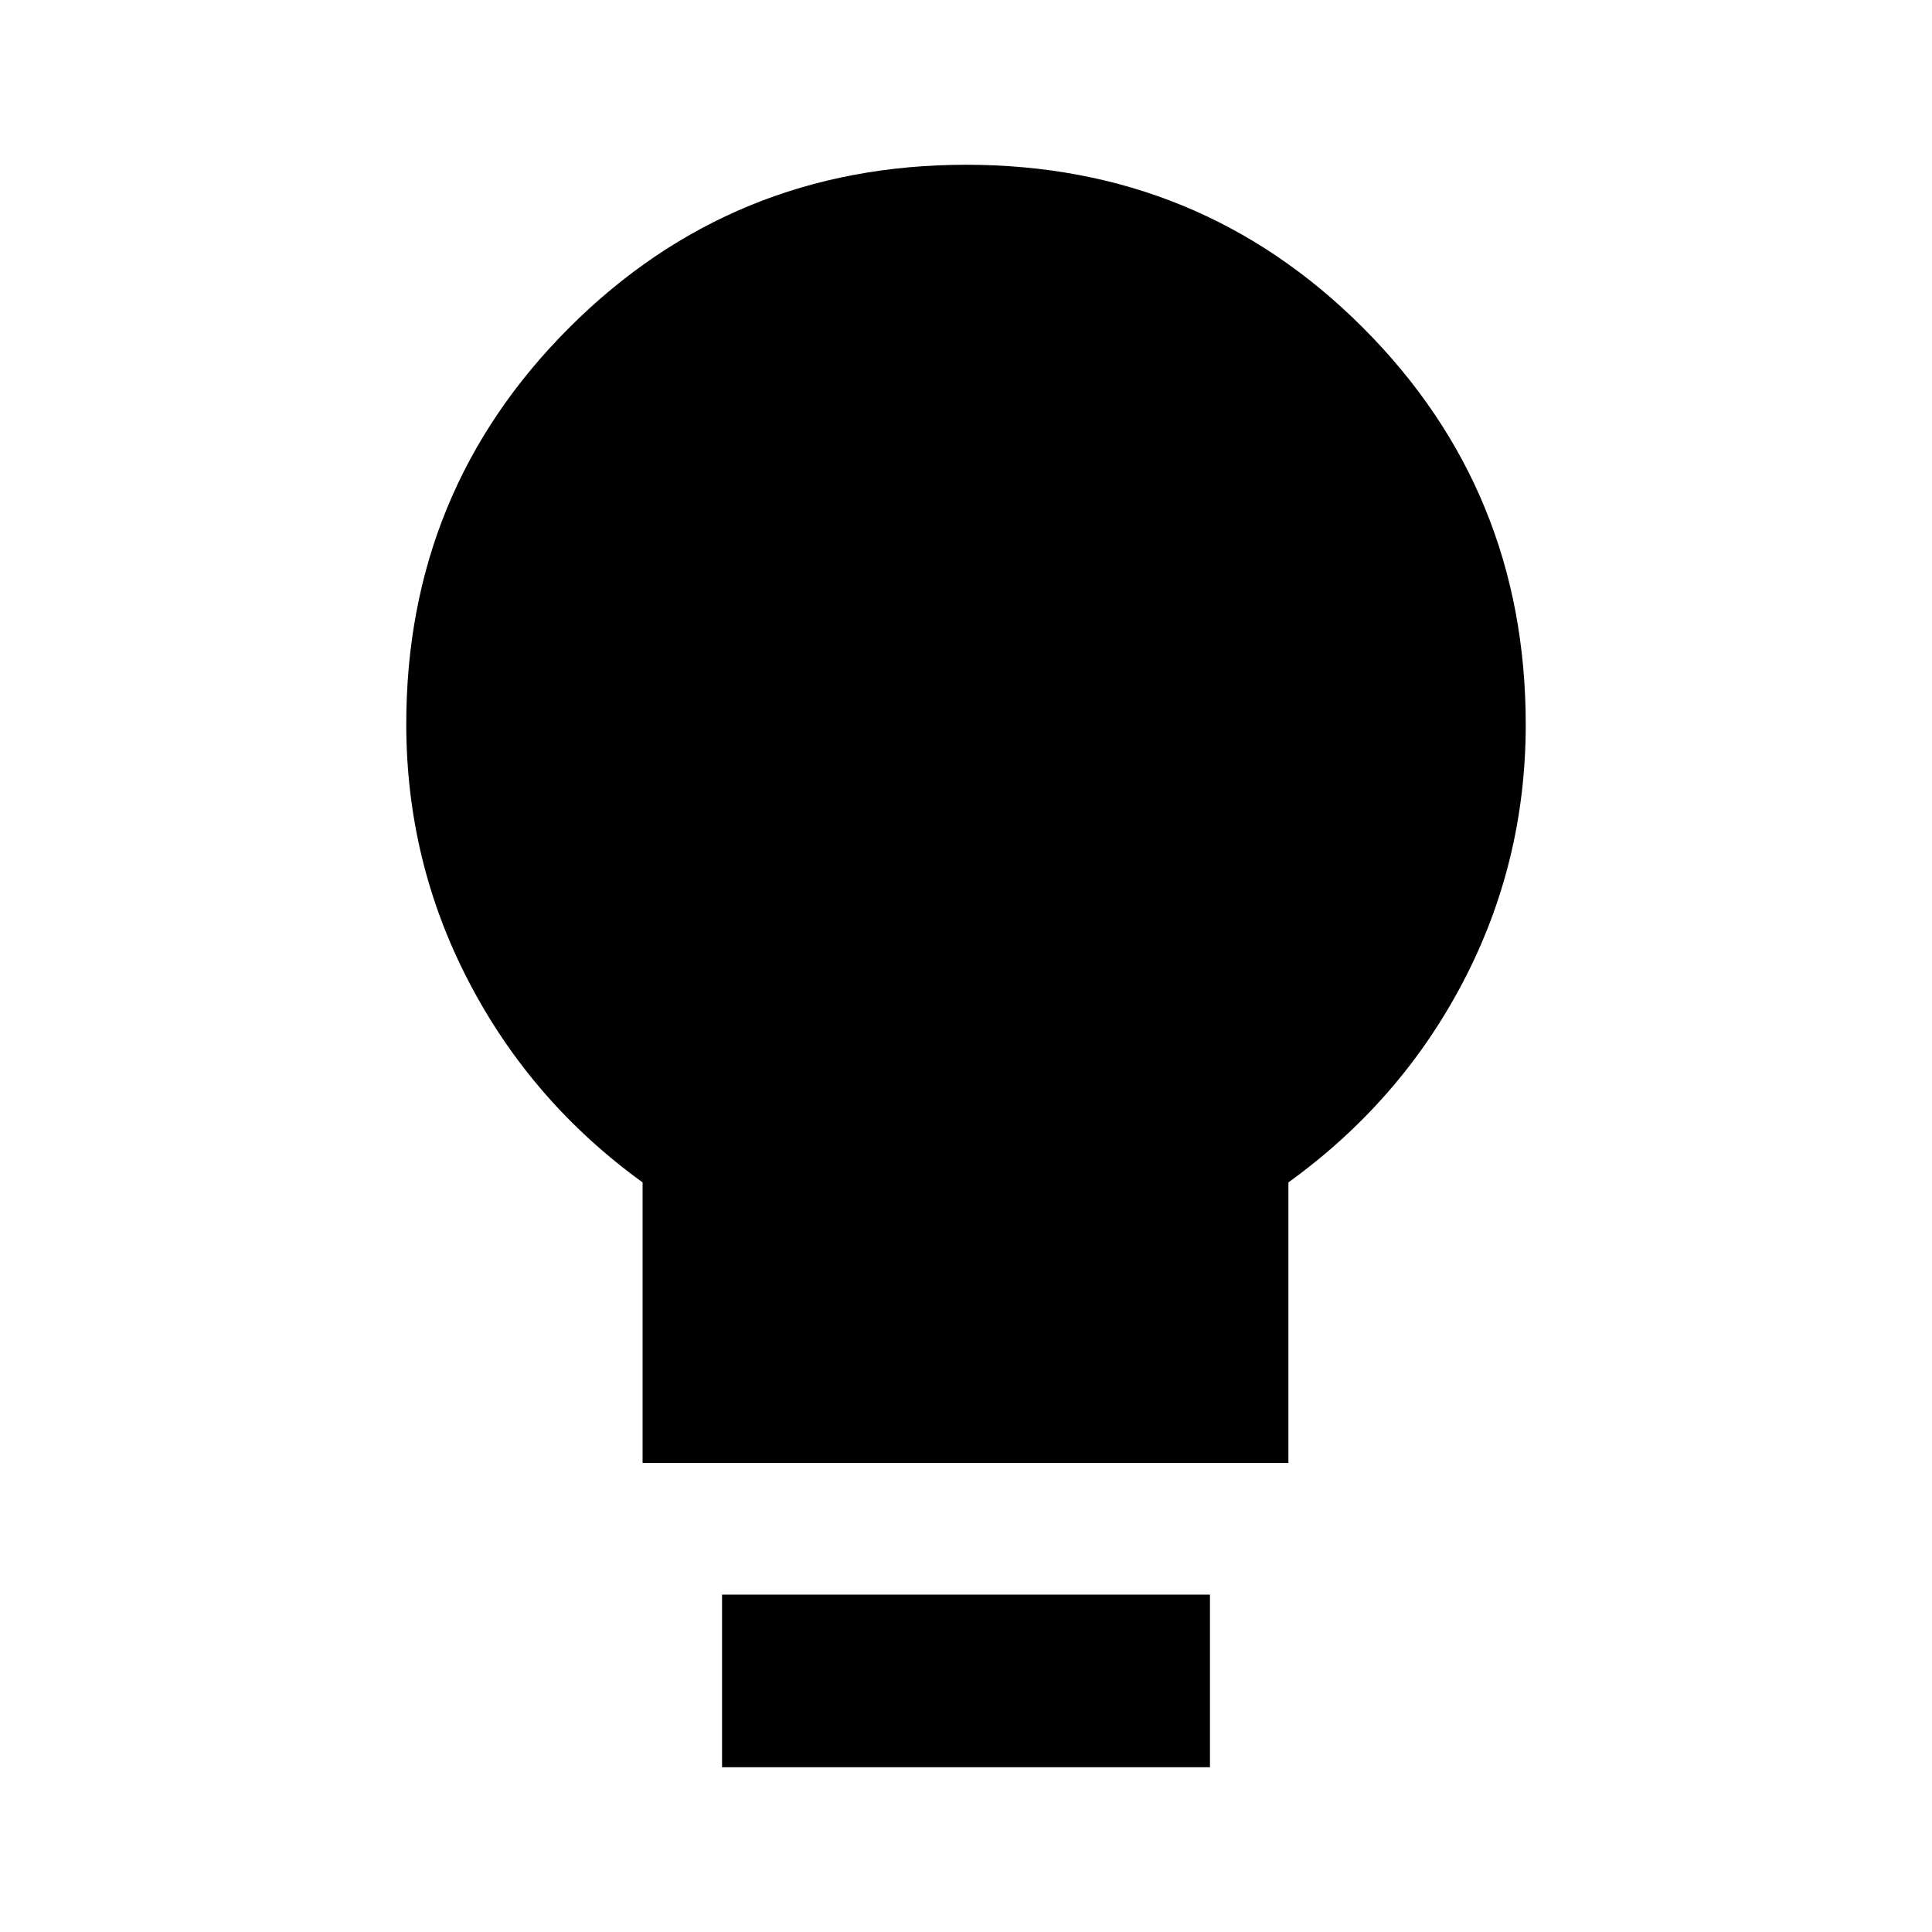 <svg xmlns="http://www.w3.org/2000/svg" height="24" viewBox="0 -960 960 960" width="24"><path d="M319.3-233.07v-139.41q-55.21-39.93-86.32-99.64-31.11-59.71-31.11-128.14 0-115.96 80.98-196.92 80.98-80.95 197.24-80.95t197.15 80.96q80.89 80.95 80.89 197.17 0 68.39-31.11 127.86t-86.82 99.66v139.41H319.3Zm39.48 151.2v-85.76h242.44v85.76H358.78Z"/></svg>